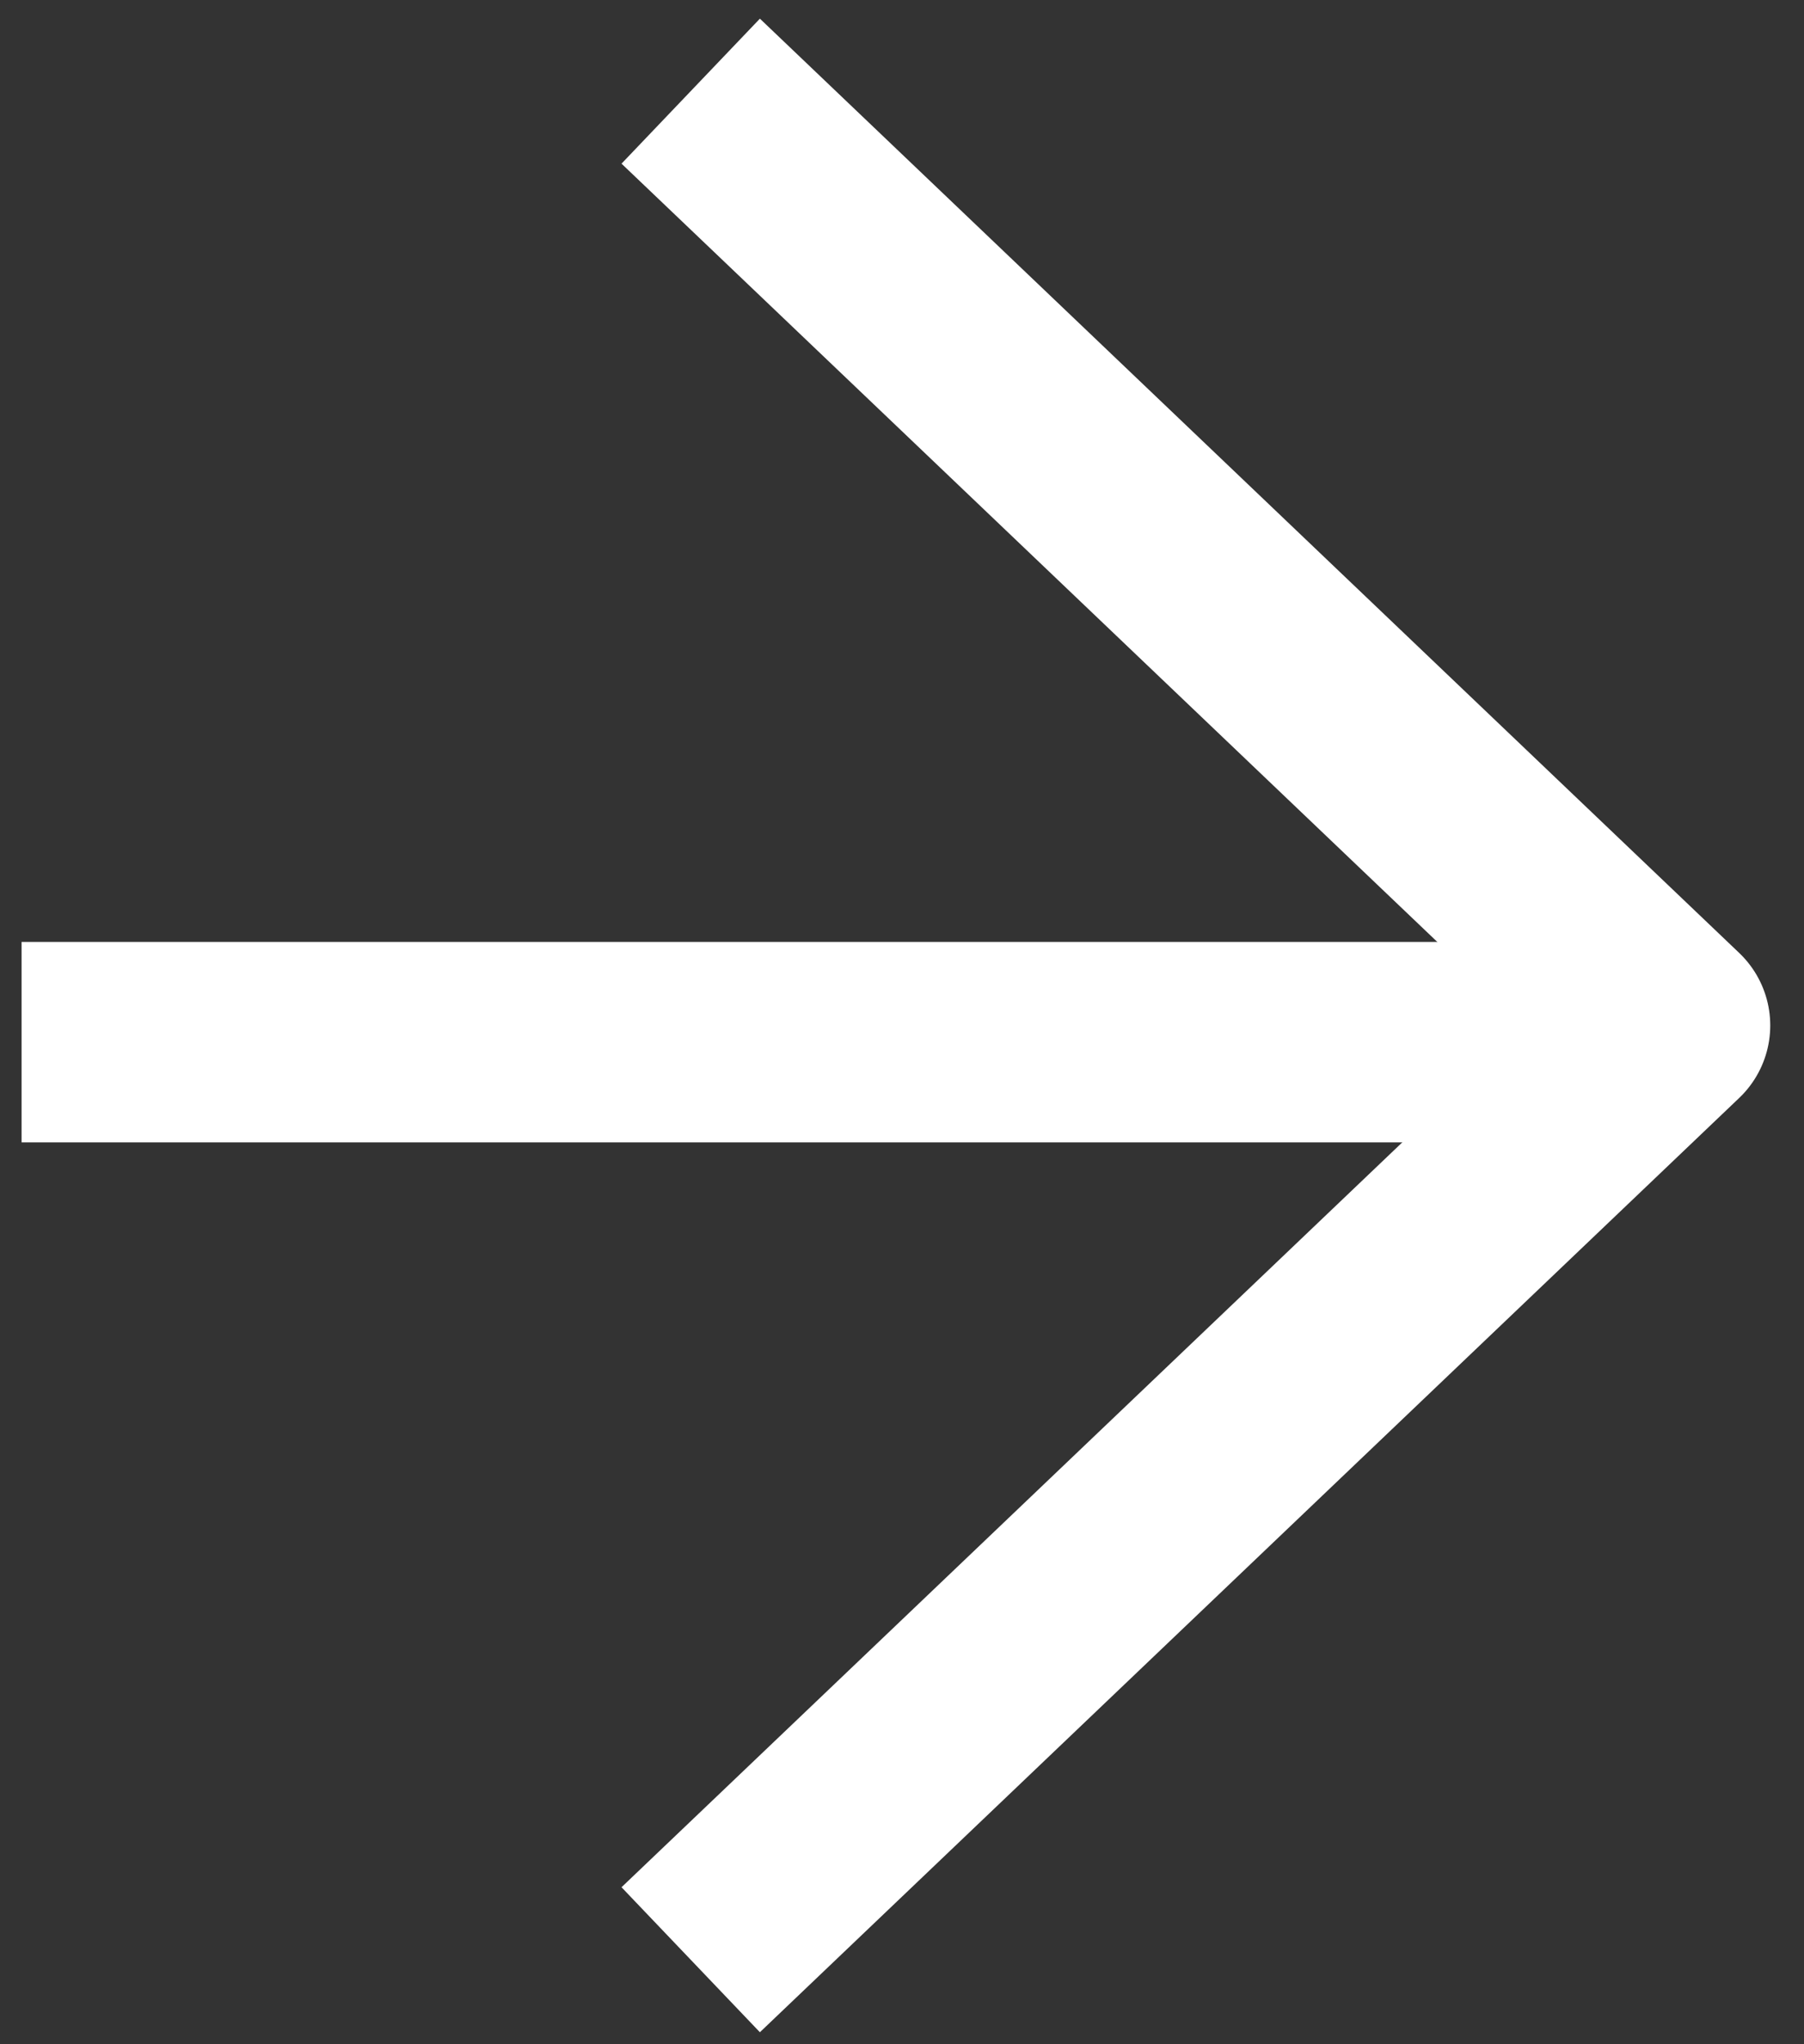 <svg width="45" height="51" viewBox="0 0 45 51" fill="none" xmlns="http://www.w3.org/2000/svg">
<rect x="0" y="0" width="45" height="51" fill="#333333" stroke="none"/>
<path d="M39.038 26L3.038 26" stroke="white" stroke-width="5" stroke-linecap="square" stroke-linejoin="round"/>
<path d="M19.038 47.166L41.658 25.583L19.038 4" stroke="white" stroke-width="5" stroke-linecap="square" stroke-linejoin="round"/>
</svg>
